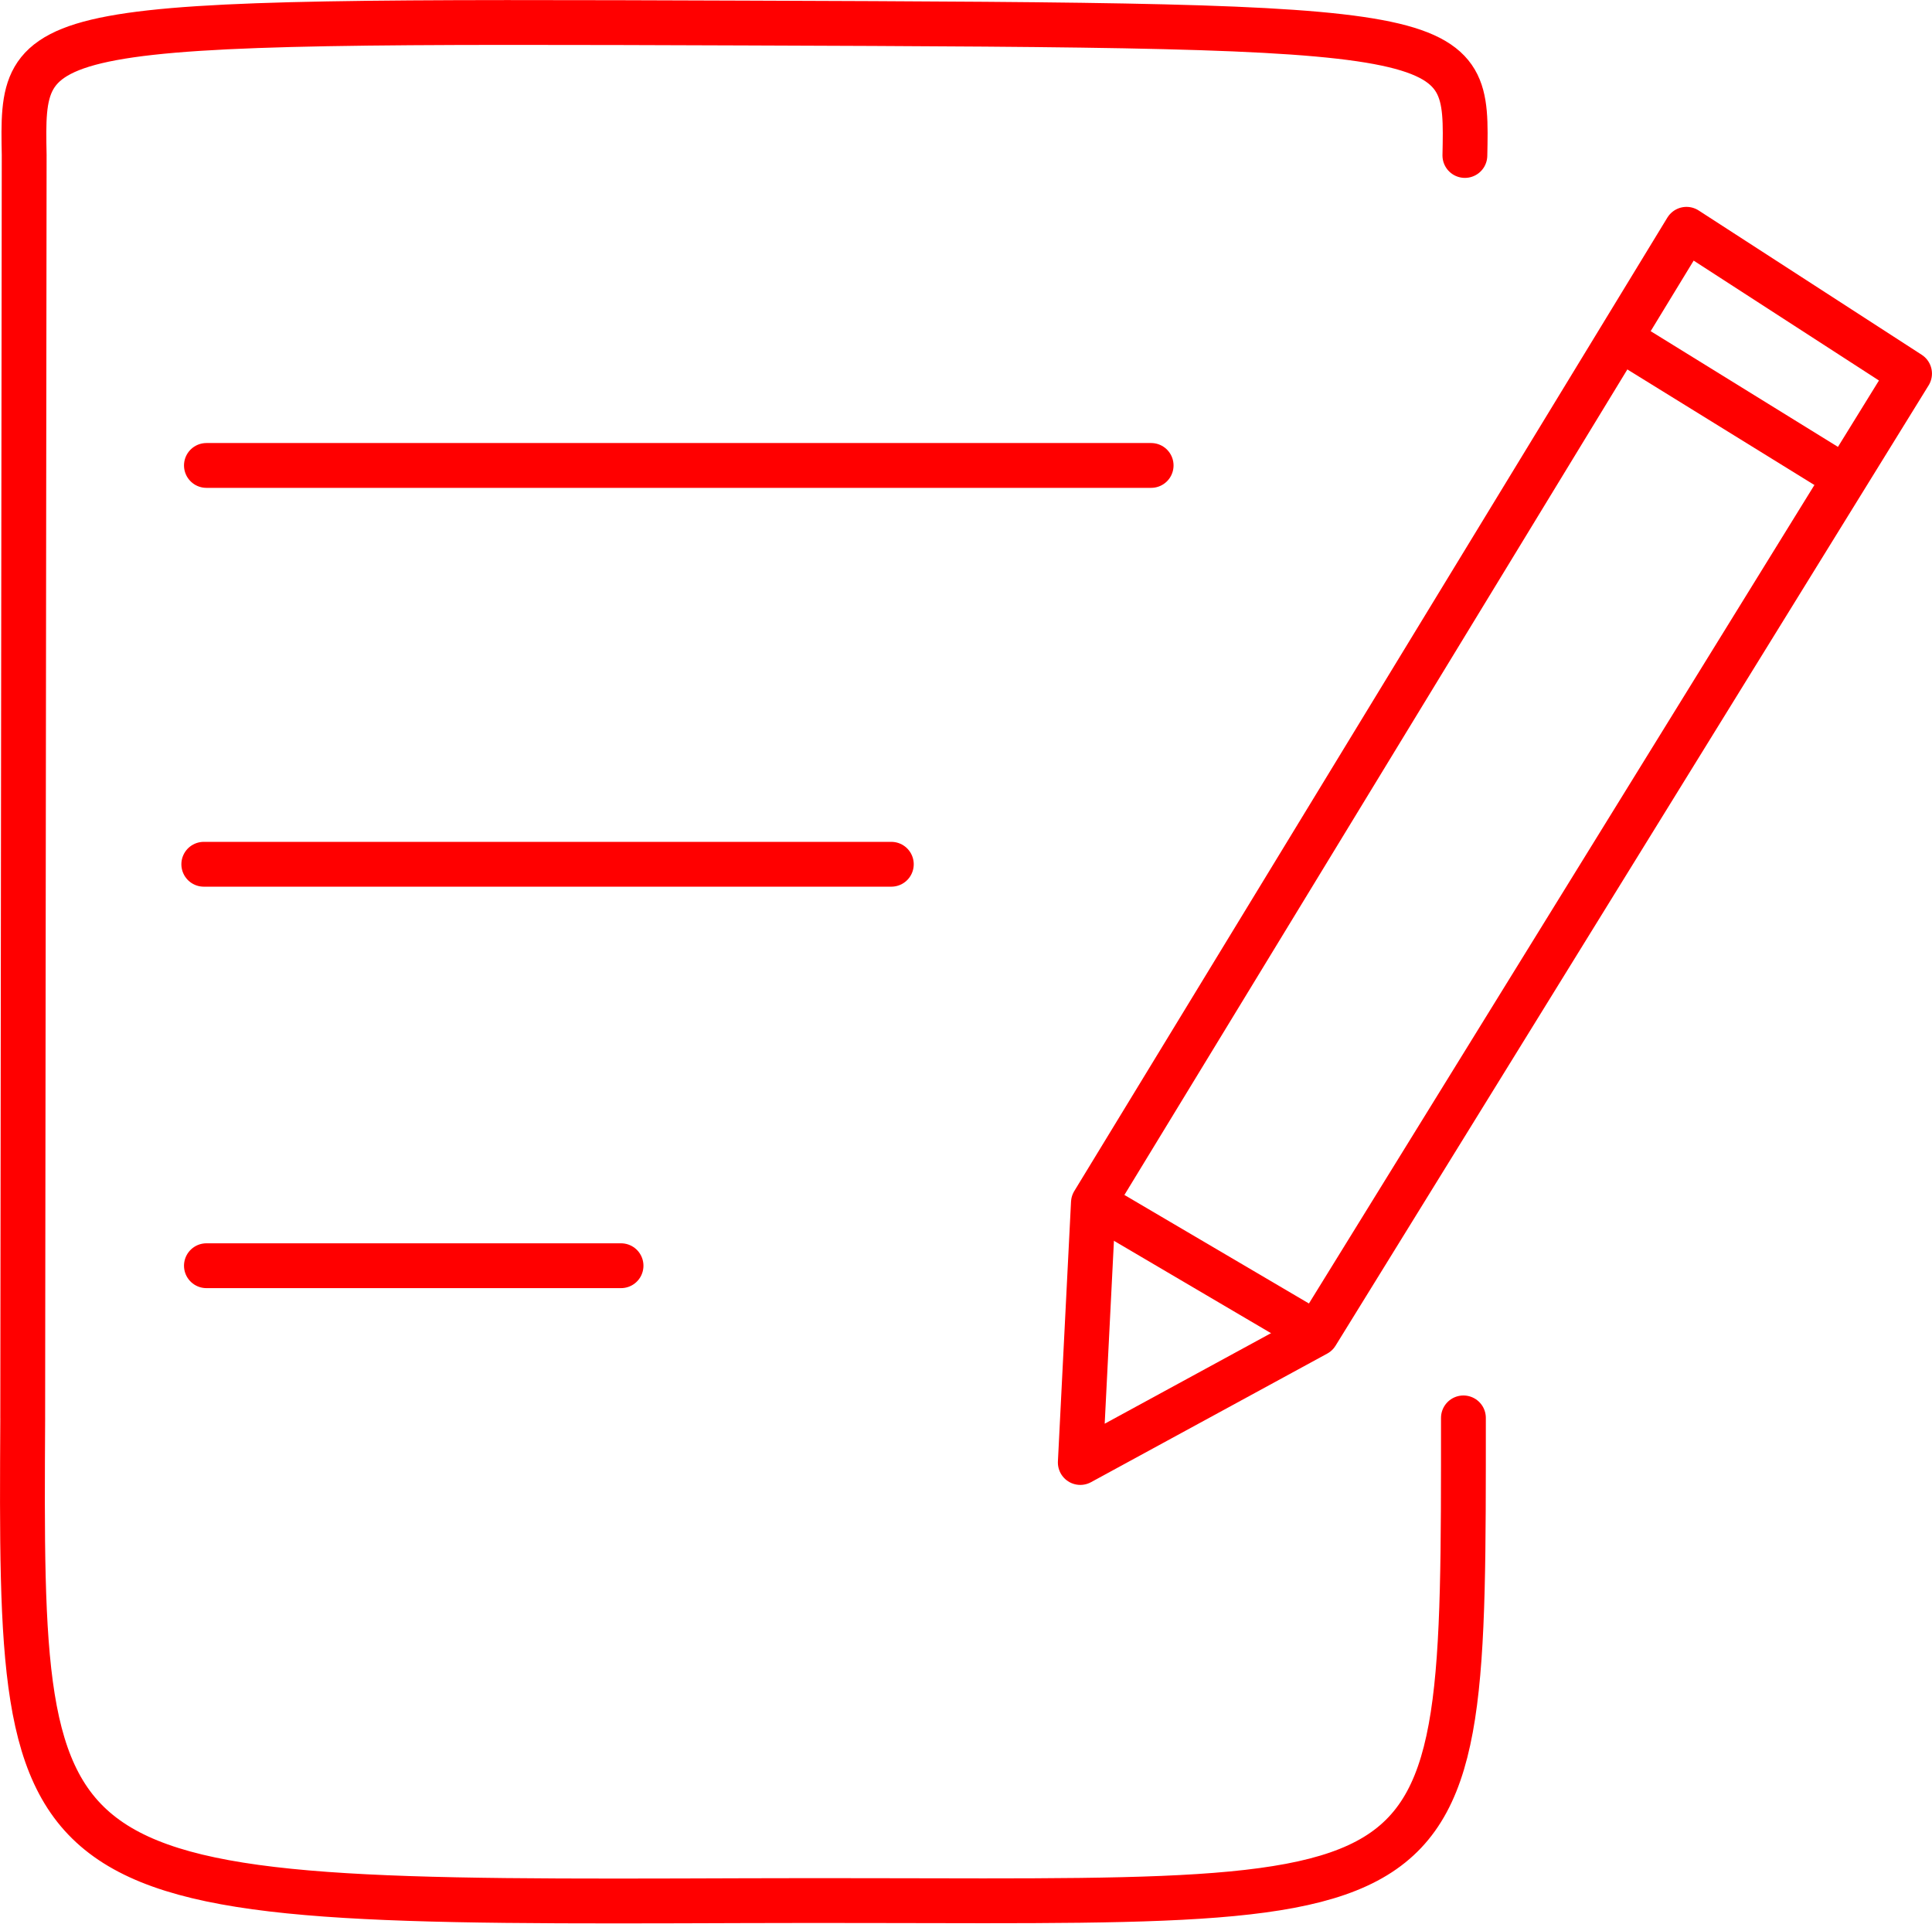 <svg version="1.1" viewBox="0 0 1293 1287.6" xmlns="http://www.w3.org/2000/svg">
 <g transform="translate(-9.387 -1.074)" fill="none" stroke="#f00" stroke-width="30">
  <g stroke-linecap="round" stroke-linejoin="round">
   <path d="m25.57 105.15-0.982 844.99m965.18-844.99c1.756-86.057 3.513-86.898-481.22-88.654-484.73-1.756-484.73-0.916-482.97 88.654m963.21 844.99c0 353.01 3.513 321.4-481.22 323.15-484.73 1.756-484.73 0-482.97-323.15"/>
   <path d="m147.53 312.62h632.26"/>
   <path d="m145.77 579.57h460.14"/>
   <path d="m147.53 848.28h277.49"/>
  </g>
  <path d="m732.38 980 8.781-173.87 396.92-651.58 149.28 96.595-396.92 642.8z" stroke-linejoin="round"/>
  <path d="m741.16 806.12 149.28 87.814"/>
  <path d="m1088.9 224.8 156.31 96.595"/>
 </g>
</svg>